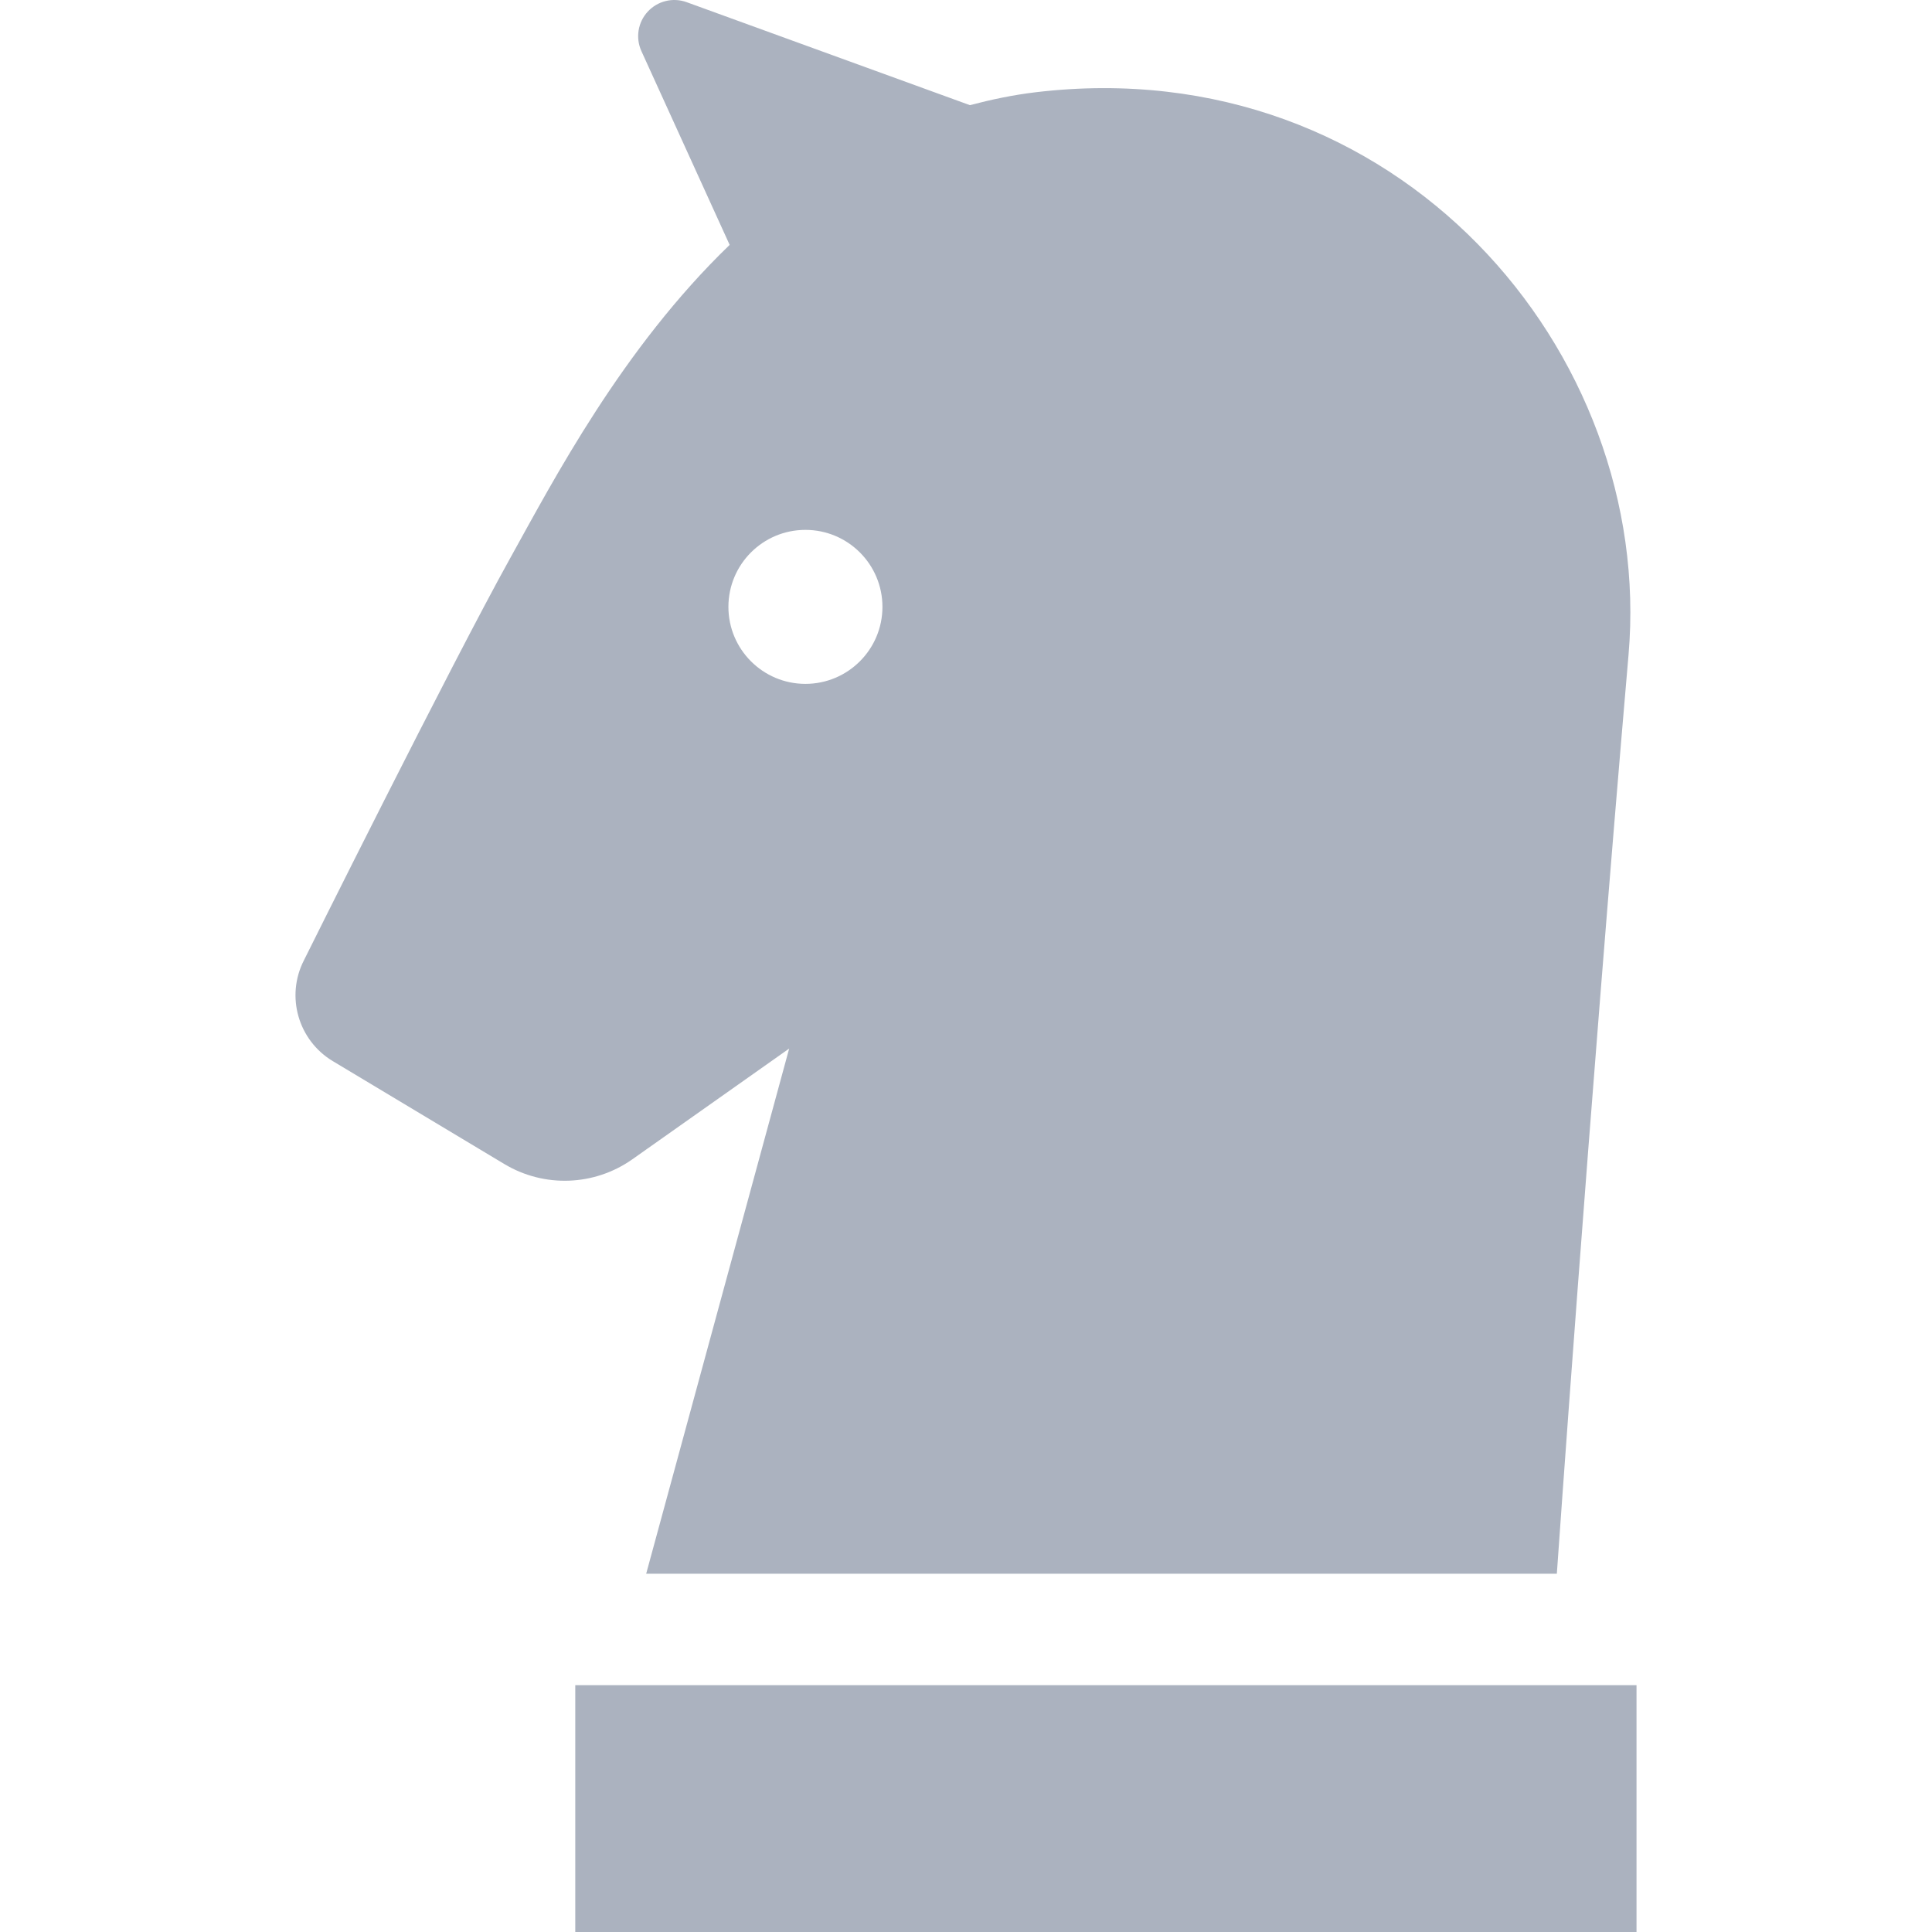 <!DOCTYPE svg PUBLIC "-//W3C//DTD SVG 1.1//EN" "http://www.w3.org/Graphics/SVG/1.1/DTD/svg11.dtd">
<!-- Uploaded to: SVG Repo, www.svgrepo.com, Transformed by: SVG Repo Mixer Tools -->
<svg version="1.1" id="_x32_" xmlns="http://www.w3.org/2000/svg" xmlns:xlink="http://www.w3.org/1999/xlink" viewBox="0 0 512 512" xml:space="preserve" width="800px" height="800px" fill="#000000">
<g id="SVGRepo_bgCarrier" stroke-width="0"/>
<g id="SVGRepo_tracerCarrier" stroke-linecap="round" stroke-linejoin="round"/>
<g id="SVGRepo_iconCarrier"> <style type="text/css"> .st0{fill:#ABB2BF;} </style> <g> <rect x="152.454" y="446.586" class="st0" width="281.238" height="65.414"/> <path class="st0" d="M209.138,277.882L171.242,417.06h241.336c0,0,8.442-121.141,19.004-243.569 c6.908-80.147-61.224-160.438-157.07-149.051c-6.084,0.721-11.855,1.957-17.476,3.428L181.97,0.576 c-3.624-1.318-7.691-0.329-10.305,2.502c-2.615,2.832-3.285,6.949-1.689,10.46l23.39,51.362 c-28.522,27.498-46.601,62.202-58.166,83.029c-15.834,28.496-54.646,106.542-54.646,106.542c-4.89,9.533-1.544,21.218,7.639,26.737 l45.452,27.271c10.563,6.341,23.875,5.848,33.953-1.266L209.138,277.882z M213.441,140.424c11.273,0,20.415,9.132,20.415,20.404 c0,11.263-9.142,20.405-20.415,20.405c-11.263,0-20.405-9.142-20.405-20.405C193.036,149.556,202.178,140.424,213.441,140.424z"/> </g> </g>
</svg>
